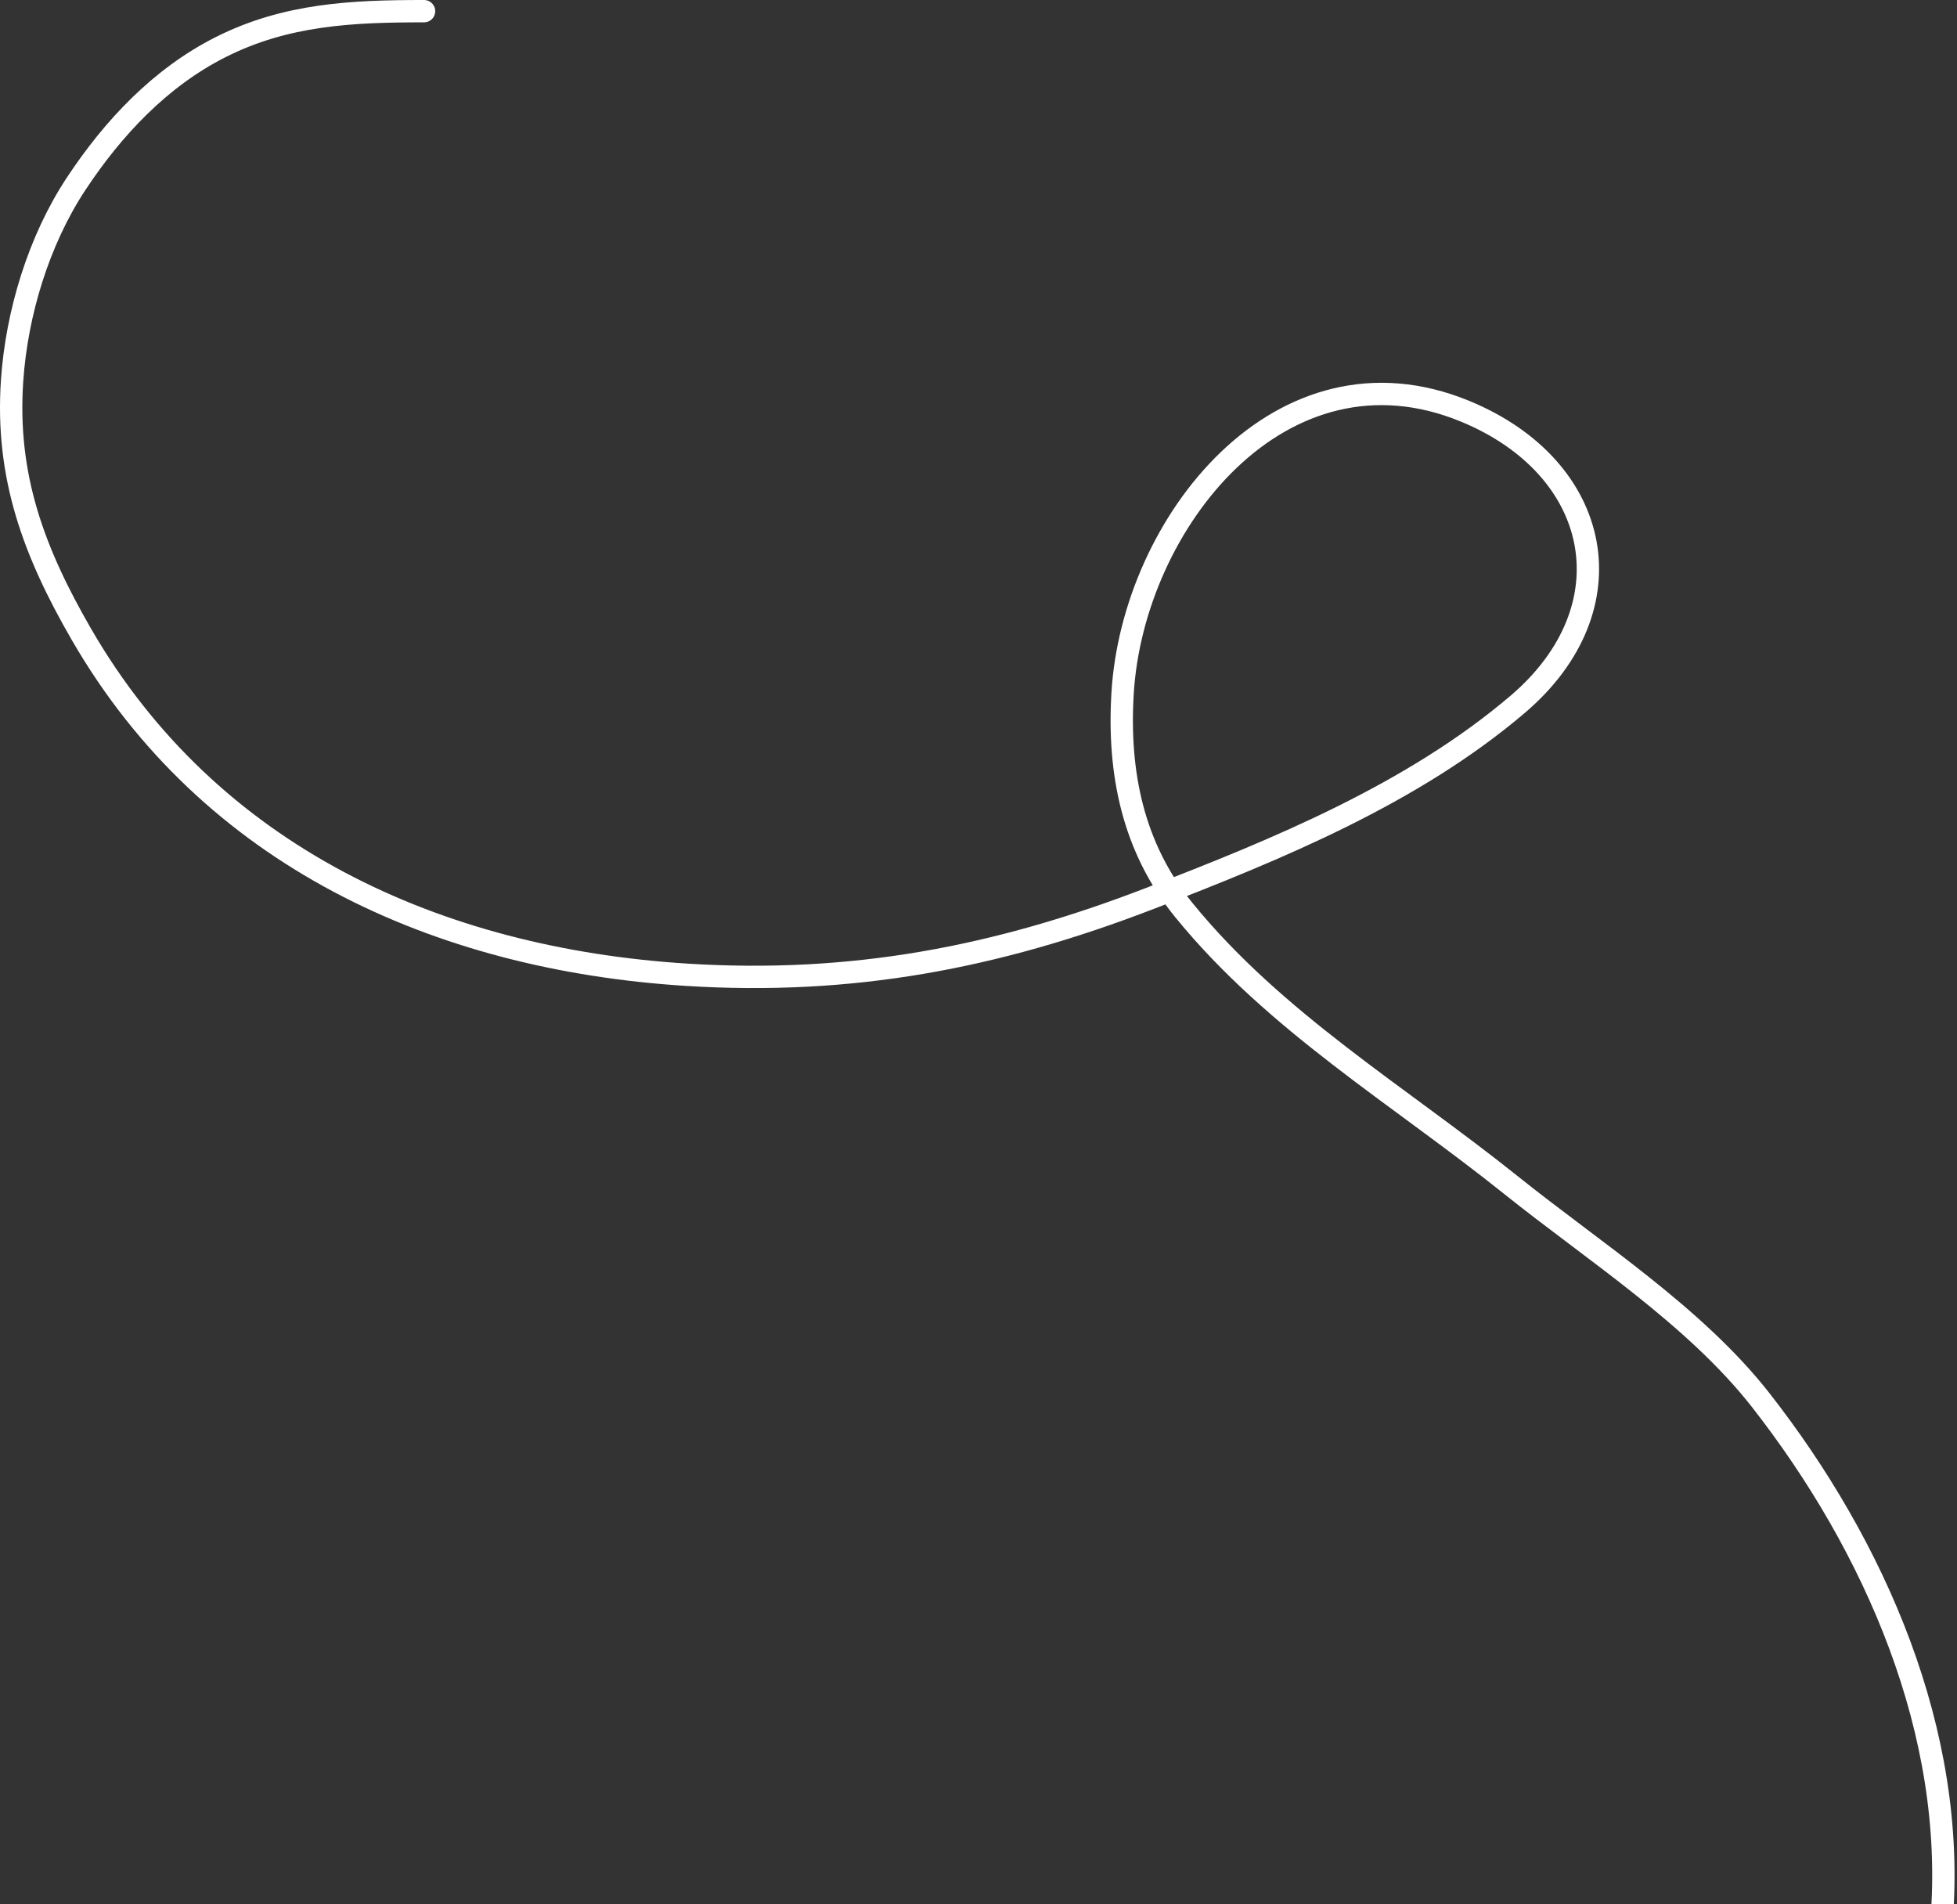 <svg width="701" height="682" viewBox="0 0 701 682" fill="none" xmlns="http://www.w3.org/2000/svg">
    <rect x="0" y="0" width="701" height="682" fill="#333333" stroke="none"/>
    <path d="M151.895 4C126.163 4 102.46 5.054 79.006 16.889C57.395 27.794 40.449 45.858 27.229 65.889C13.848 86.162 5.992 112.163 4.34 136.222C1.975 170.64 12.143 197.716 29.117 227.111C75.06 306.67 156.791 343.503 245.895 349.111C304.923 352.826 356.748 343.049 411.895 321.778C457.589 304.153 506.041 284.291 543.673 252.222C584.137 217.739 574.158 167.695 524.895 147.333C459.045 120.115 405.816 187.198 402.117 248.222C400.389 276.74 405.801 303.505 424.006 325.889C456.665 366.044 501.278 392.409 541.228 424.444C570.708 448.083 607.129 471.347 630.673 501.444C671.594 553.755 700.972 620.586 695.451 688C693.349 713.658 687.048 729.441 661.006 733.111C648.814 734.829 636.174 734 623.895 734" stroke="white" stroke-width="8" stroke-linecap="round"/>
</svg>